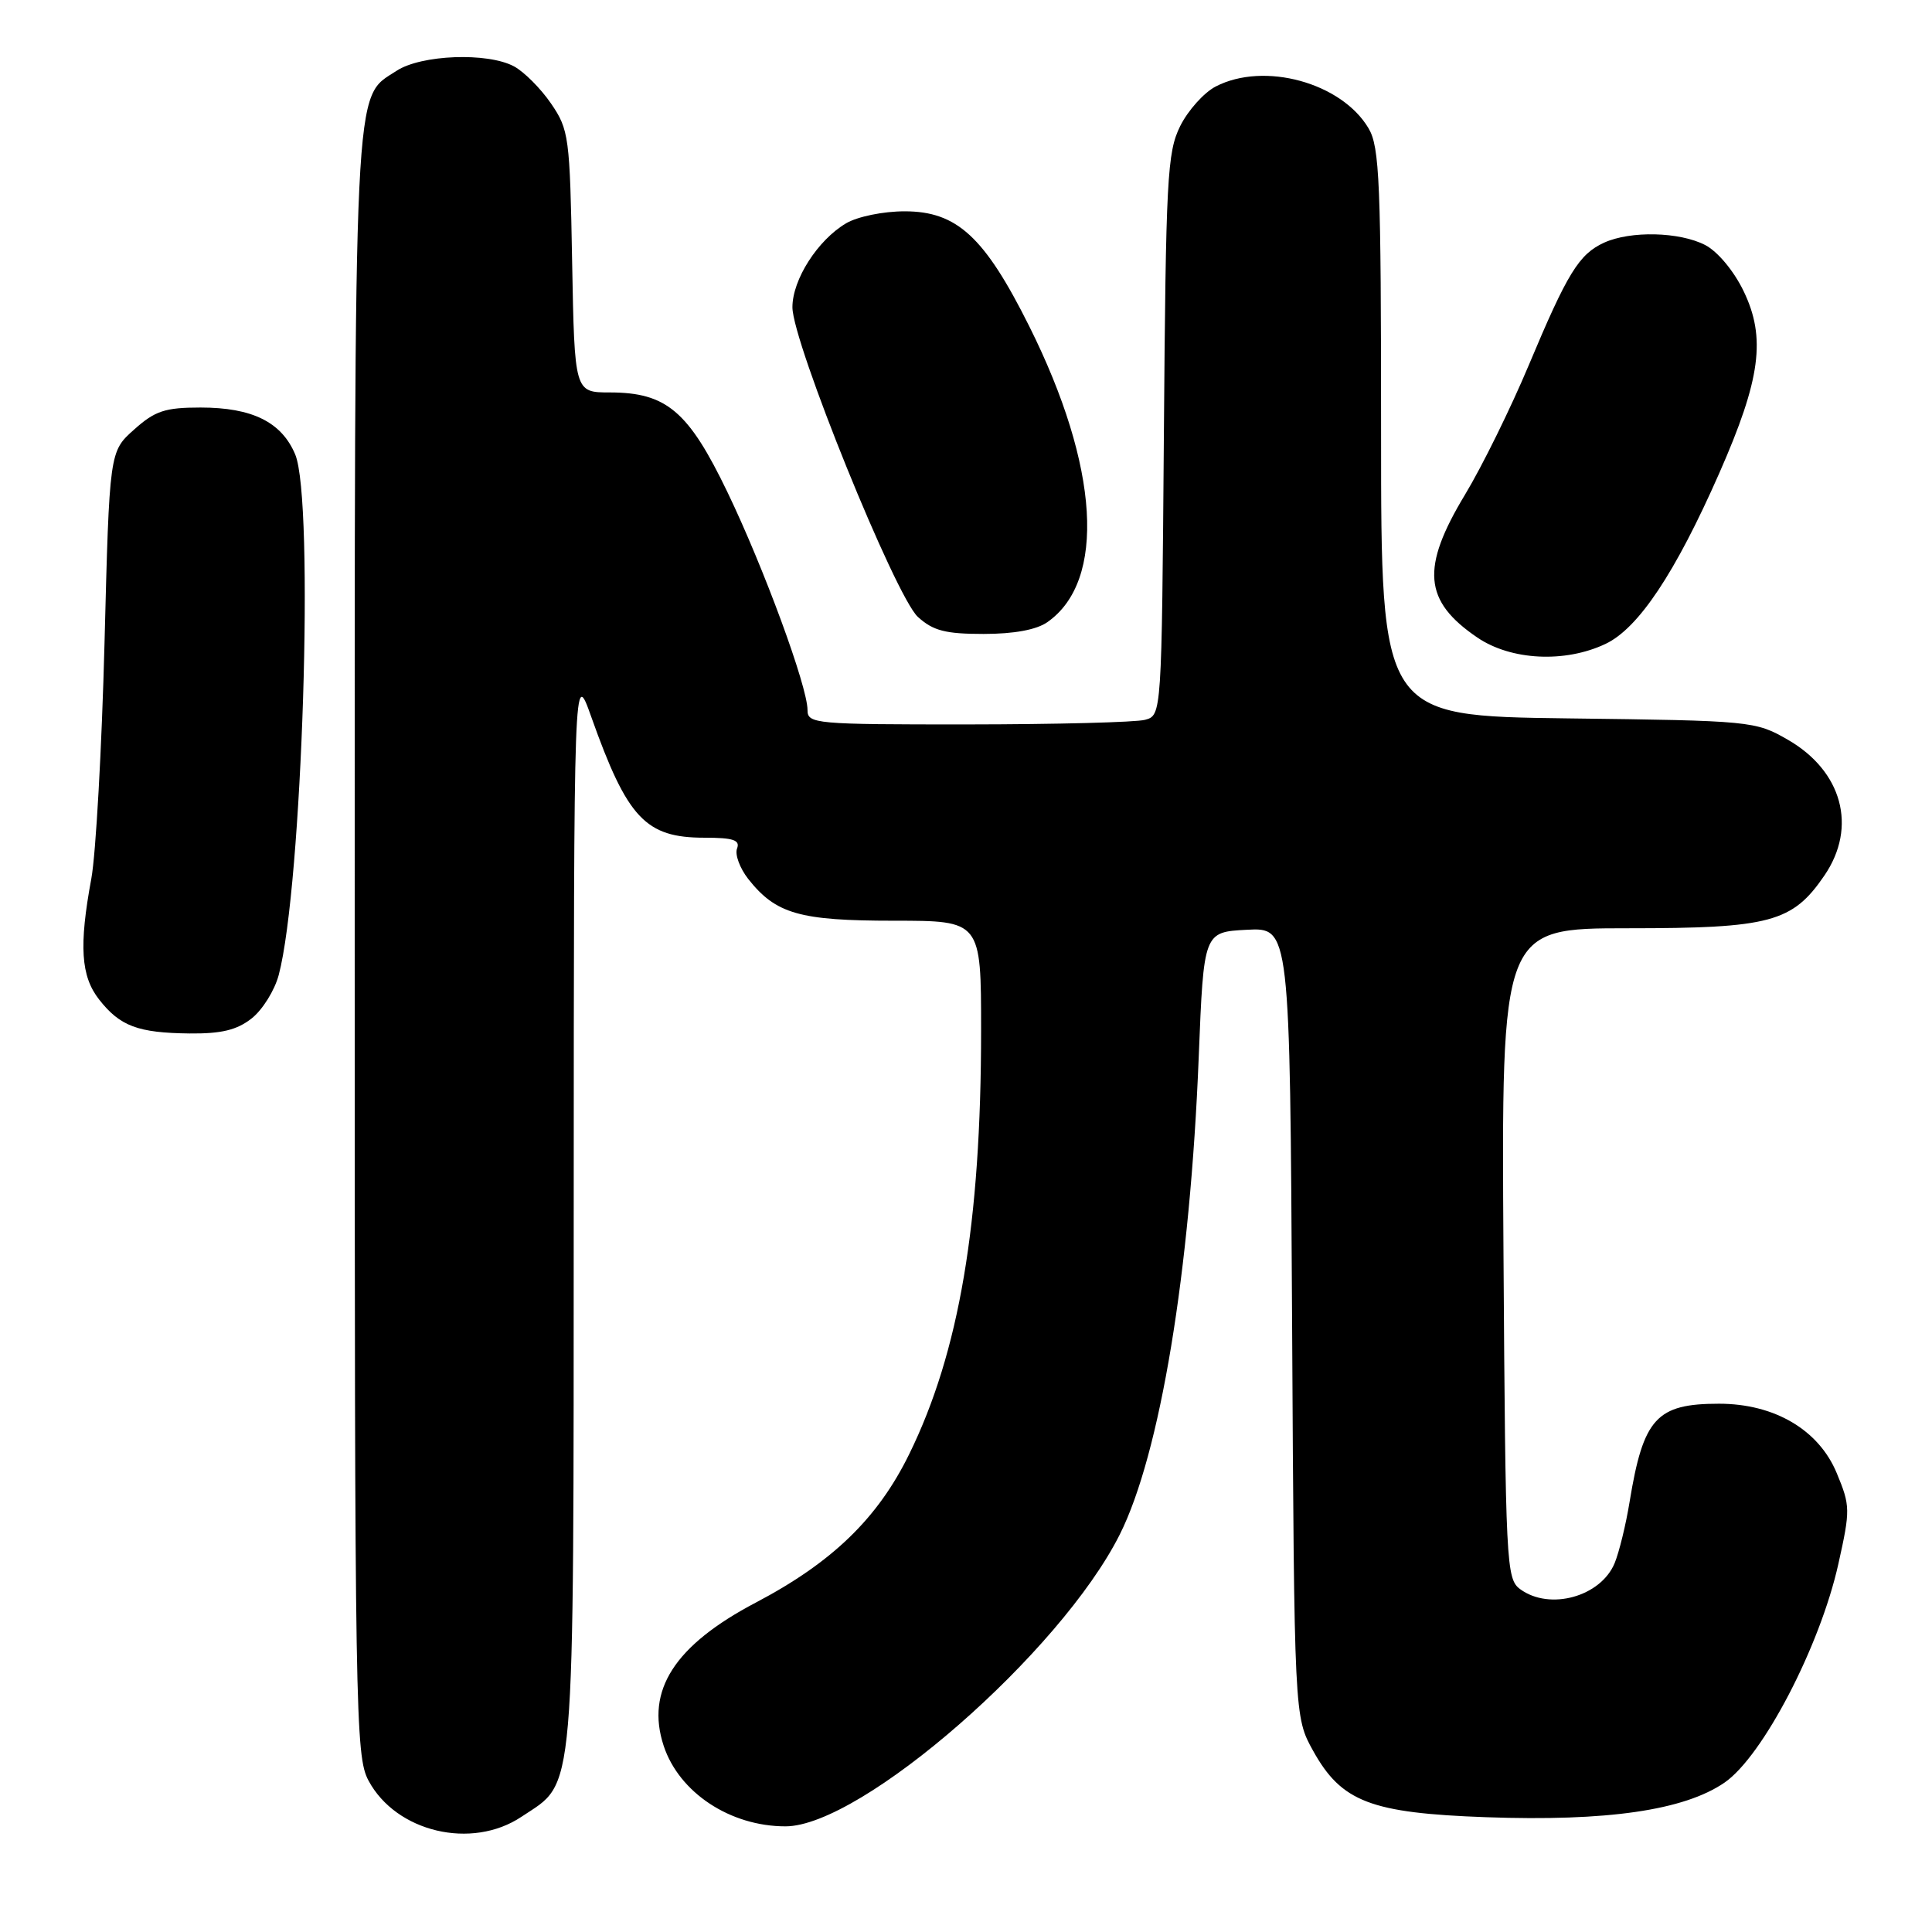 <?xml version="1.0" encoding="UTF-8" standalone="no"?>
<!DOCTYPE svg PUBLIC "-//W3C//DTD SVG 1.1//EN" "http://www.w3.org/Graphics/SVG/1.1/DTD/svg11.dtd" >
<svg xmlns="http://www.w3.org/2000/svg" xmlns:xlink="http://www.w3.org/1999/xlink" version="1.1" viewBox="0 0 256 256">
 <g >
 <path fill="currentColor"
d=" M 69.10 240.73 C 76.32 235.91 75.99 239.71 76.02 160.00 C 76.04 88.50 76.04 88.50 78.35 95.00 C 83.12 108.42 85.53 111.00 93.33 111.00 C 97.16 111.00 98.10 111.31 97.66 112.44 C 97.36 113.23 98.03 115.04 99.14 116.46 C 102.80 121.10 105.93 122.00 118.45 122.00 C 130.00 122.00 130.00 122.00 130.00 136.54 C 130.00 162.08 127.10 179.18 120.48 192.67 C 116.31 201.19 110.27 207.03 100.15 212.35 C 89.38 218.01 85.53 224.00 87.94 231.33 C 89.99 237.53 96.75 242.00 104.08 242.00 C 114.13 242.00 140.51 218.98 148.37 203.34 C 153.71 192.71 157.71 168.56 158.84 140.00 C 159.50 123.50 159.50 123.50 165.21 123.20 C 170.92 122.90 170.92 122.90 171.21 175.20 C 171.50 227.50 171.50 227.50 174.00 232.00 C 177.76 238.76 181.62 240.24 196.93 240.79 C 212.96 241.36 223.15 239.88 228.50 236.21 C 233.57 232.73 241.16 218.15 243.59 207.24 C 245.19 200.06 245.18 199.54 243.38 195.20 C 241.00 189.46 235.13 186.00 227.78 186.00 C 219.49 186.00 217.75 187.91 215.93 199.00 C 215.44 202.03 214.54 205.68 213.95 207.12 C 212.11 211.57 205.35 213.44 201.44 210.58 C 199.58 209.22 199.49 207.40 199.22 166.08 C 198.94 123.00 198.94 123.00 215.73 123.00 C 234.57 123.00 237.51 122.21 241.75 116.00 C 246.13 109.58 244.11 102.15 236.85 97.99 C 232.59 95.55 232.01 95.49 207.75 95.19 C 183.00 94.87 183.00 94.87 183.00 57.34 C 183.00 24.17 182.81 19.48 181.34 17.00 C 177.76 10.95 167.50 8.14 161.09 11.46 C 159.54 12.26 157.42 14.62 156.38 16.71 C 154.66 20.18 154.48 23.60 154.22 57.64 C 153.93 94.78 153.93 94.78 151.72 95.38 C 150.50 95.71 139.94 95.98 128.25 95.99 C 107.96 96.00 107.00 95.91 107.00 94.08 C 107.00 90.98 101.22 75.25 96.39 65.21 C 91.22 54.47 88.31 52.01 80.81 52.00 C 76.13 52.00 76.13 52.00 75.81 34.67 C 75.51 18.10 75.39 17.19 73.01 13.71 C 71.64 11.71 69.43 9.50 68.10 8.79 C 64.59 6.91 55.80 7.25 52.55 9.38 C 46.78 13.16 47.00 8.53 47.00 125.23 C 47.00 227.24 47.09 232.70 48.83 235.94 C 52.49 242.77 62.50 245.14 69.10 240.73 Z  M 33.34 134.95 C 34.78 133.82 36.39 131.23 36.93 129.20 C 40.06 117.43 41.68 66.29 39.11 60.20 C 37.30 55.92 33.42 54.00 26.57 54.00 C 21.86 54.00 20.54 54.44 17.77 56.92 C 14.50 59.83 14.50 59.83 13.85 85.17 C 13.49 99.10 12.70 113.17 12.10 116.43 C 10.45 125.34 10.71 129.36 13.14 132.45 C 15.91 135.98 18.27 136.86 25.12 136.94 C 29.33 136.98 31.38 136.49 33.34 134.95 Z  M 212.74 85.32 C 217.11 83.25 221.99 75.92 227.82 62.68 C 233.30 50.22 234.03 44.76 231.03 38.56 C 229.74 35.89 227.59 33.32 225.95 32.47 C 222.54 30.71 216.07 30.56 212.56 32.15 C 209.22 33.68 207.70 36.15 202.56 48.41 C 200.19 54.06 196.40 61.77 194.13 65.53 C 188.25 75.27 188.63 79.64 195.76 84.48 C 200.22 87.51 207.37 87.87 212.74 85.32 Z  M 138.78 82.44 C 146.60 76.97 145.67 61.85 136.39 43.25 C 130.46 31.37 126.80 28.00 119.87 28.00 C 117.03 28.00 113.62 28.70 112.11 29.59 C 108.34 31.82 105.00 37.05 105.00 40.71 C 105.00 45.35 118.66 79.05 121.63 81.75 C 123.65 83.58 125.28 84.00 130.33 84.00 C 134.35 84.00 137.34 83.45 138.78 82.44 Z "/>
</g>
</svg>